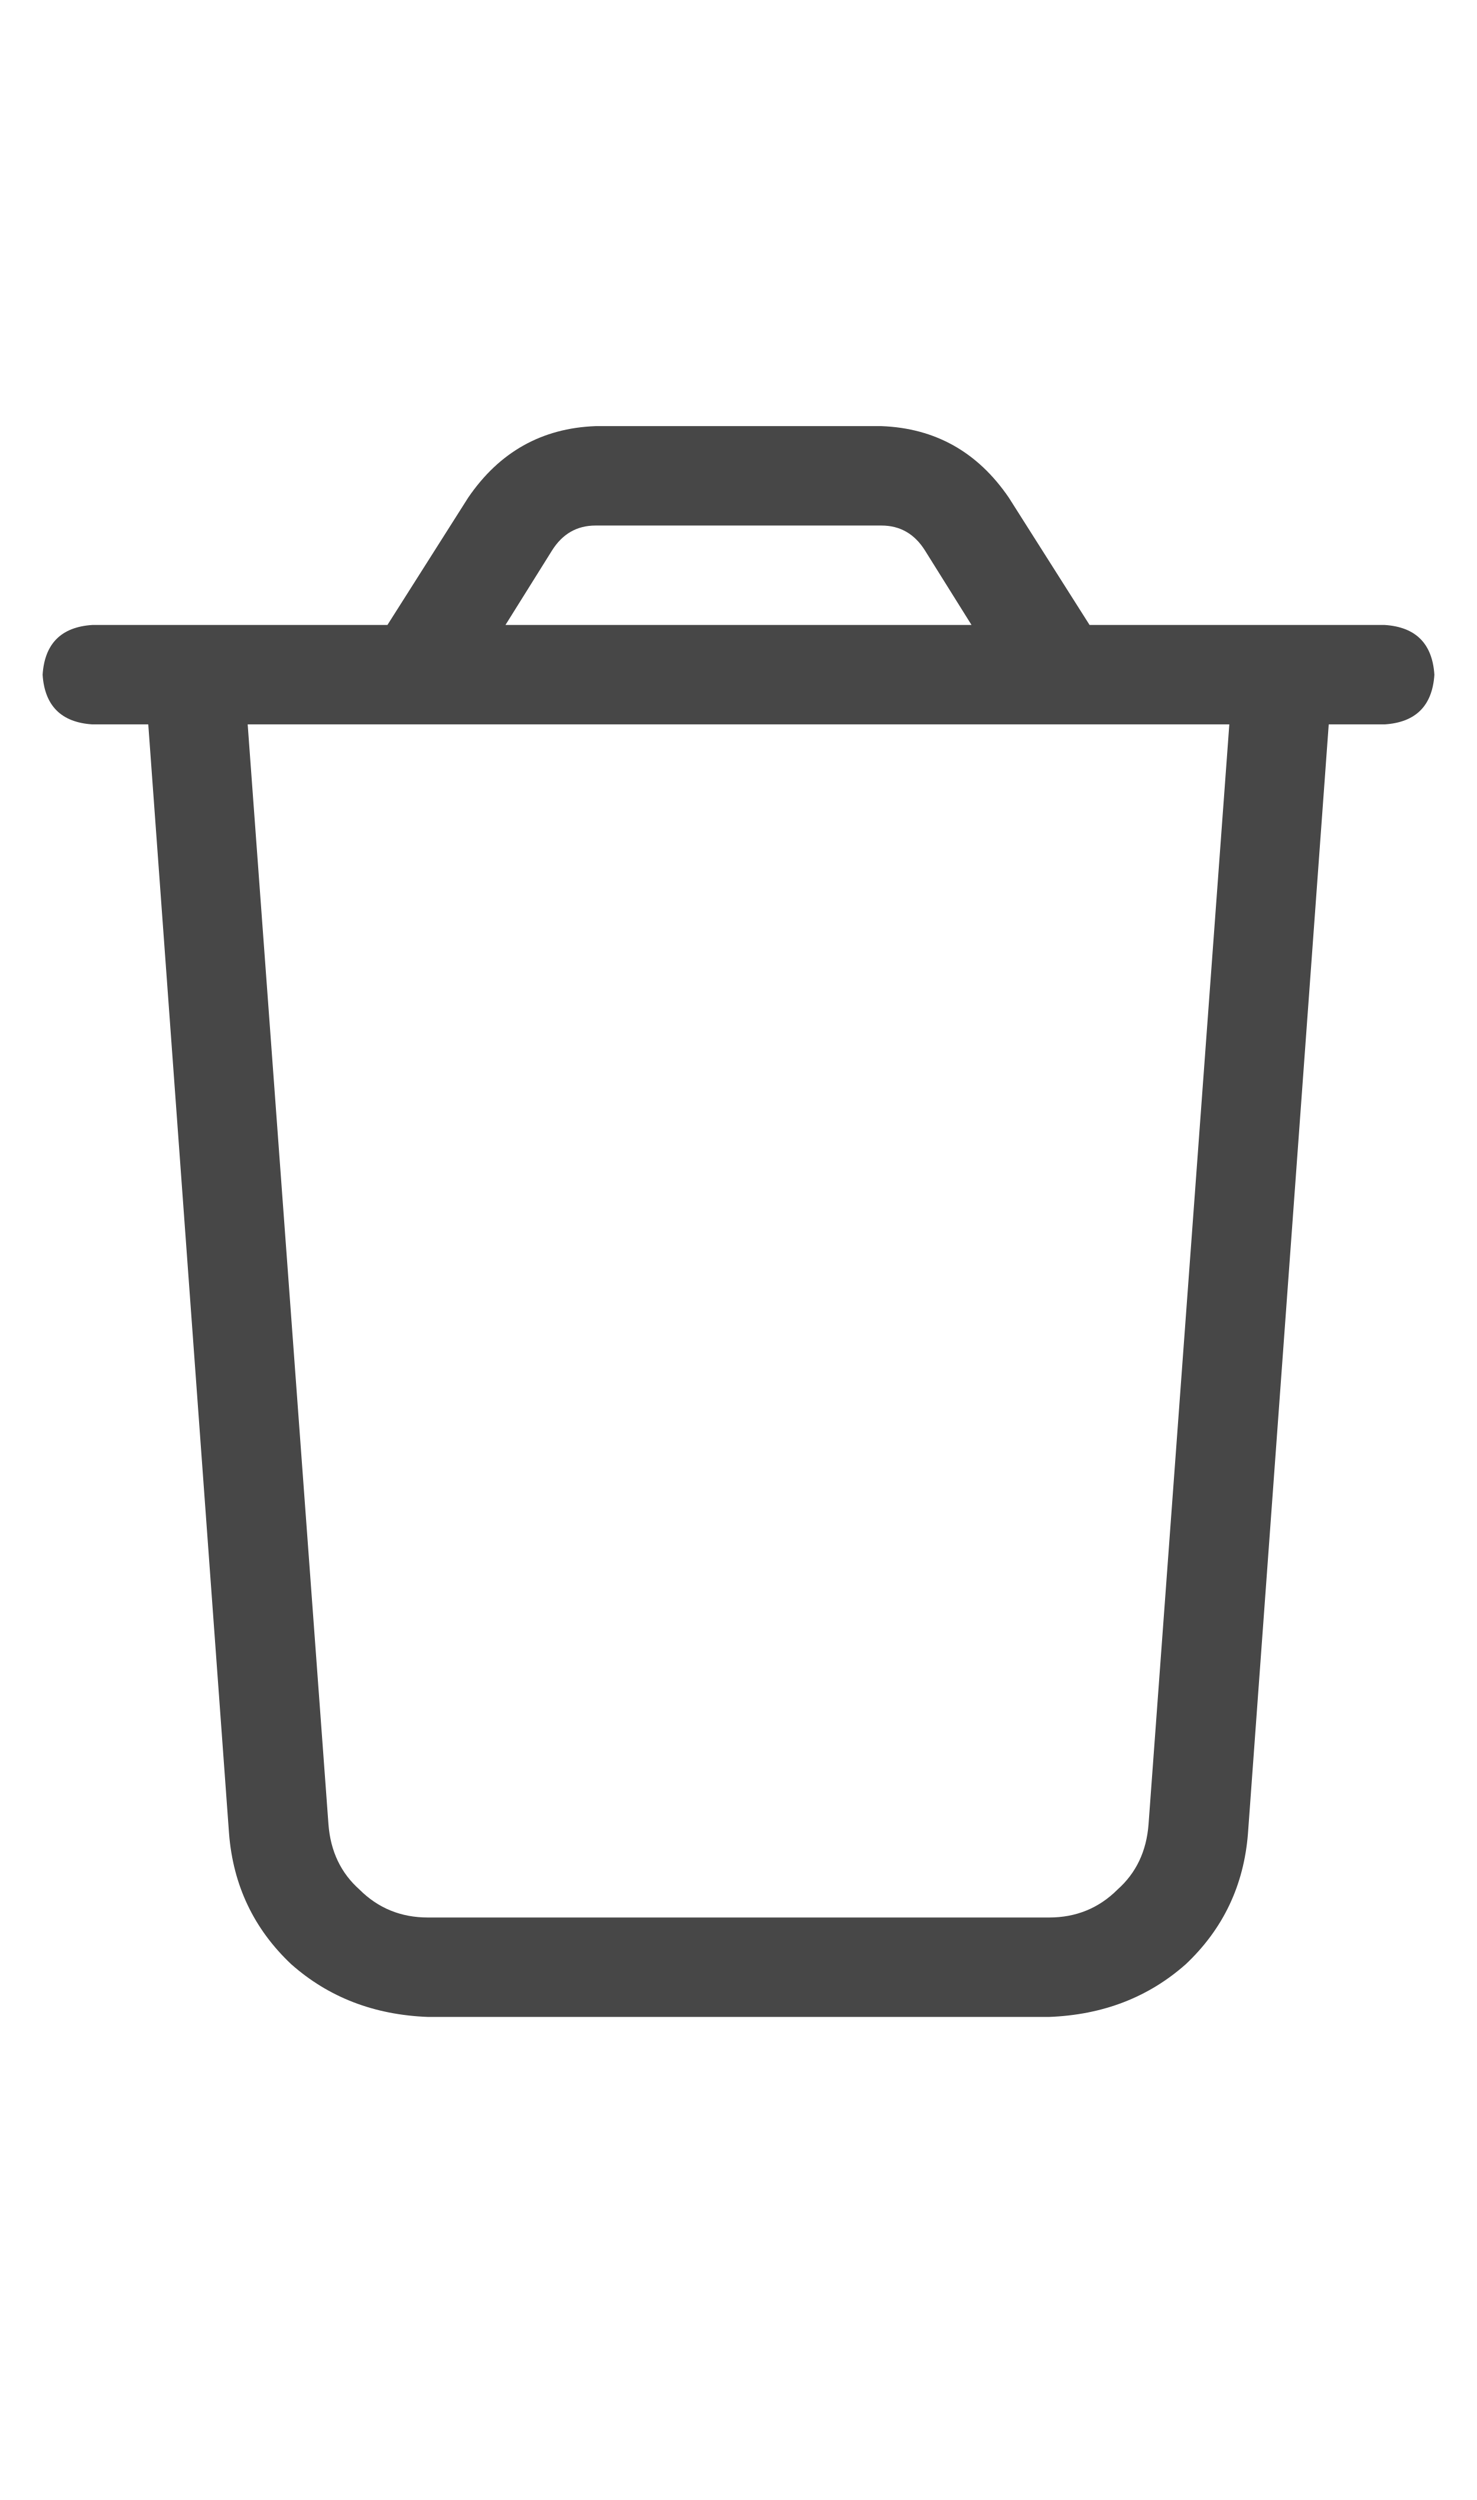<svg width="13" height="22" viewBox="0 0 13 22" fill="none" xmlns="http://www.w3.org/2000/svg">
<g id="label-paired / sm / trash-sm / regular" clip-path="url(#clip0_1731_1827)">
<path id="icon" d="M5.242 4.625C5.078 4.625 4.951 4.698 4.859 4.844L4.449 5.5H8.551L8.141 4.844C8.049 4.698 7.922 4.625 7.758 4.625H5.242ZM9.59 5.5H10.875H11.75H12.188C12.461 5.518 12.607 5.664 12.625 5.938C12.607 6.211 12.461 6.357 12.188 6.375H11.695L10.984 16.137C10.948 16.592 10.766 16.975 10.438 17.285C10.109 17.577 9.708 17.732 9.234 17.75H3.766C3.292 17.732 2.891 17.577 2.562 17.285C2.234 16.975 2.052 16.592 2.016 16.137L1.305 6.375H0.812C0.539 6.357 0.393 6.211 0.375 5.938C0.393 5.664 0.539 5.518 0.812 5.5H1.25H2.125H3.41L4.121 4.379C4.395 3.978 4.768 3.768 5.242 3.75H7.758C8.232 3.768 8.605 3.978 8.879 4.379L9.59 5.5ZM10.82 6.375H2.18L2.891 16.055C2.909 16.292 3 16.483 3.164 16.629C3.328 16.793 3.529 16.875 3.766 16.875H9.234C9.471 16.875 9.672 16.793 9.836 16.629C10 16.483 10.091 16.292 10.109 16.055L10.82 6.375Z" fill="black" fill-opacity="0.72"/>
</g>
<defs>
<clipPath id="clip0_1731_1827">
<rect width="13" height="22" fill="white"/>
</clipPath>
</defs>
</svg>
